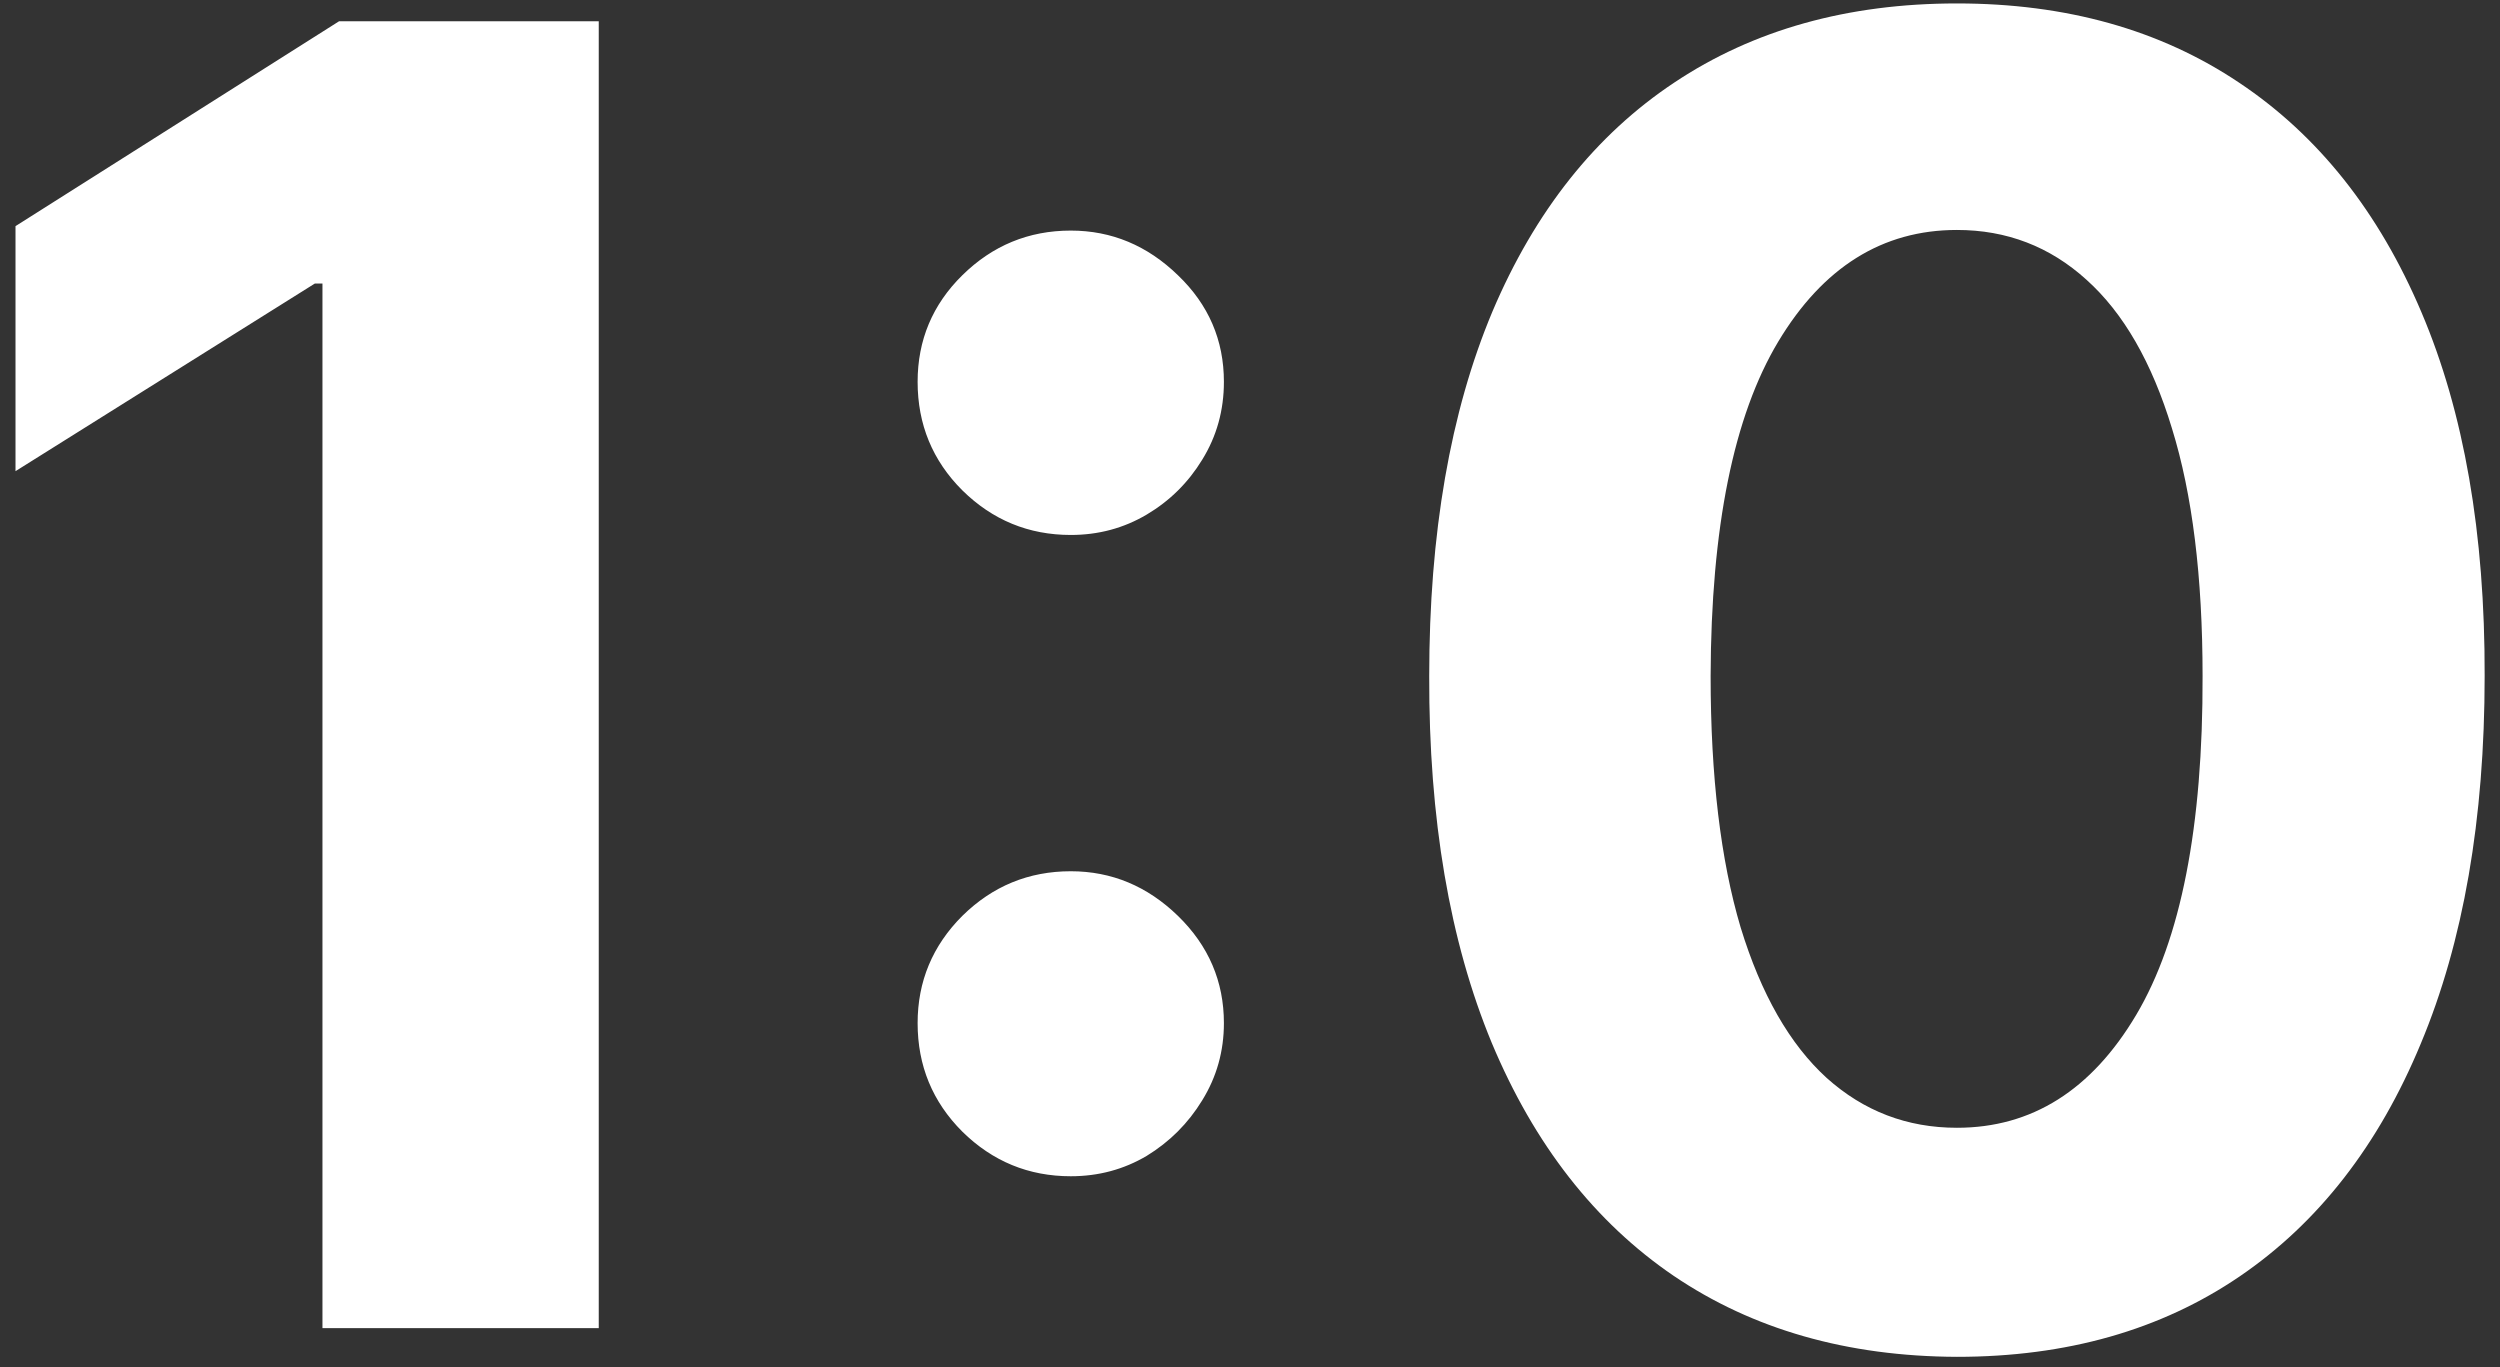 <svg width="64" height="35" viewBox="0 0 64 35" fill="none" xmlns="http://www.w3.org/2000/svg">
<rect x="0" y="0" width="64" height="35" fill="#333333" stroke="none"/>
<path d="M15.328 0.545V34H8.255V7.259H8.059L0.397 12.062V5.789L8.679 0.545H15.328ZM27.412 30.112C26.334 30.112 25.408 29.731 24.635 28.969C23.872 28.206 23.491 27.281 23.491 26.192C23.491 25.125 23.872 24.21 24.635 23.447C25.408 22.685 26.334 22.304 27.412 22.304C28.457 22.304 29.372 22.685 30.156 23.447C30.94 24.21 31.332 25.125 31.332 26.192C31.332 26.91 31.147 27.569 30.777 28.168C30.418 28.756 29.944 29.23 29.356 29.59C28.768 29.938 28.12 30.112 27.412 30.112ZM27.412 13.695C26.334 13.695 25.408 13.314 24.635 12.552C23.872 11.79 23.491 10.864 23.491 9.775C23.491 8.708 23.872 7.798 24.635 7.047C25.408 6.285 26.334 5.903 27.412 5.903C28.457 5.903 29.372 6.285 30.156 7.047C30.94 7.798 31.332 8.708 31.332 9.775C31.332 10.505 31.147 11.169 30.777 11.768C30.418 12.356 29.944 12.824 29.356 13.173C28.768 13.521 28.12 13.695 27.412 13.695ZM50.097 34.735C47.288 34.724 44.87 34.033 42.844 32.66C40.83 31.288 39.278 29.301 38.189 26.698C37.111 24.095 36.577 20.965 36.588 17.305C36.588 13.657 37.127 10.548 38.205 7.978C39.294 5.408 40.846 3.453 42.861 2.114C44.886 0.763 47.299 0.088 50.097 0.088C52.896 0.088 55.303 0.763 57.318 2.114C59.343 3.464 60.9 5.424 61.989 7.994C63.078 10.553 63.617 13.657 63.607 17.305C63.607 20.975 63.062 24.112 61.973 26.715C60.895 29.317 59.349 31.305 57.334 32.677C55.319 34.049 52.907 34.735 50.097 34.735ZM50.097 28.871C52.014 28.871 53.544 27.907 54.688 25.979C55.831 24.052 56.397 21.16 56.386 17.305C56.386 14.768 56.125 12.655 55.602 10.967C55.09 9.279 54.361 8.011 53.413 7.161C52.477 6.312 51.371 5.887 50.097 5.887C48.192 5.887 46.667 6.84 45.523 8.746C44.38 10.652 43.803 13.505 43.792 17.305C43.792 19.875 44.048 22.021 44.56 23.741C45.083 25.451 45.818 26.736 46.765 27.597C47.712 28.446 48.823 28.871 50.097 28.871Z" fill="white"/>
</svg>
